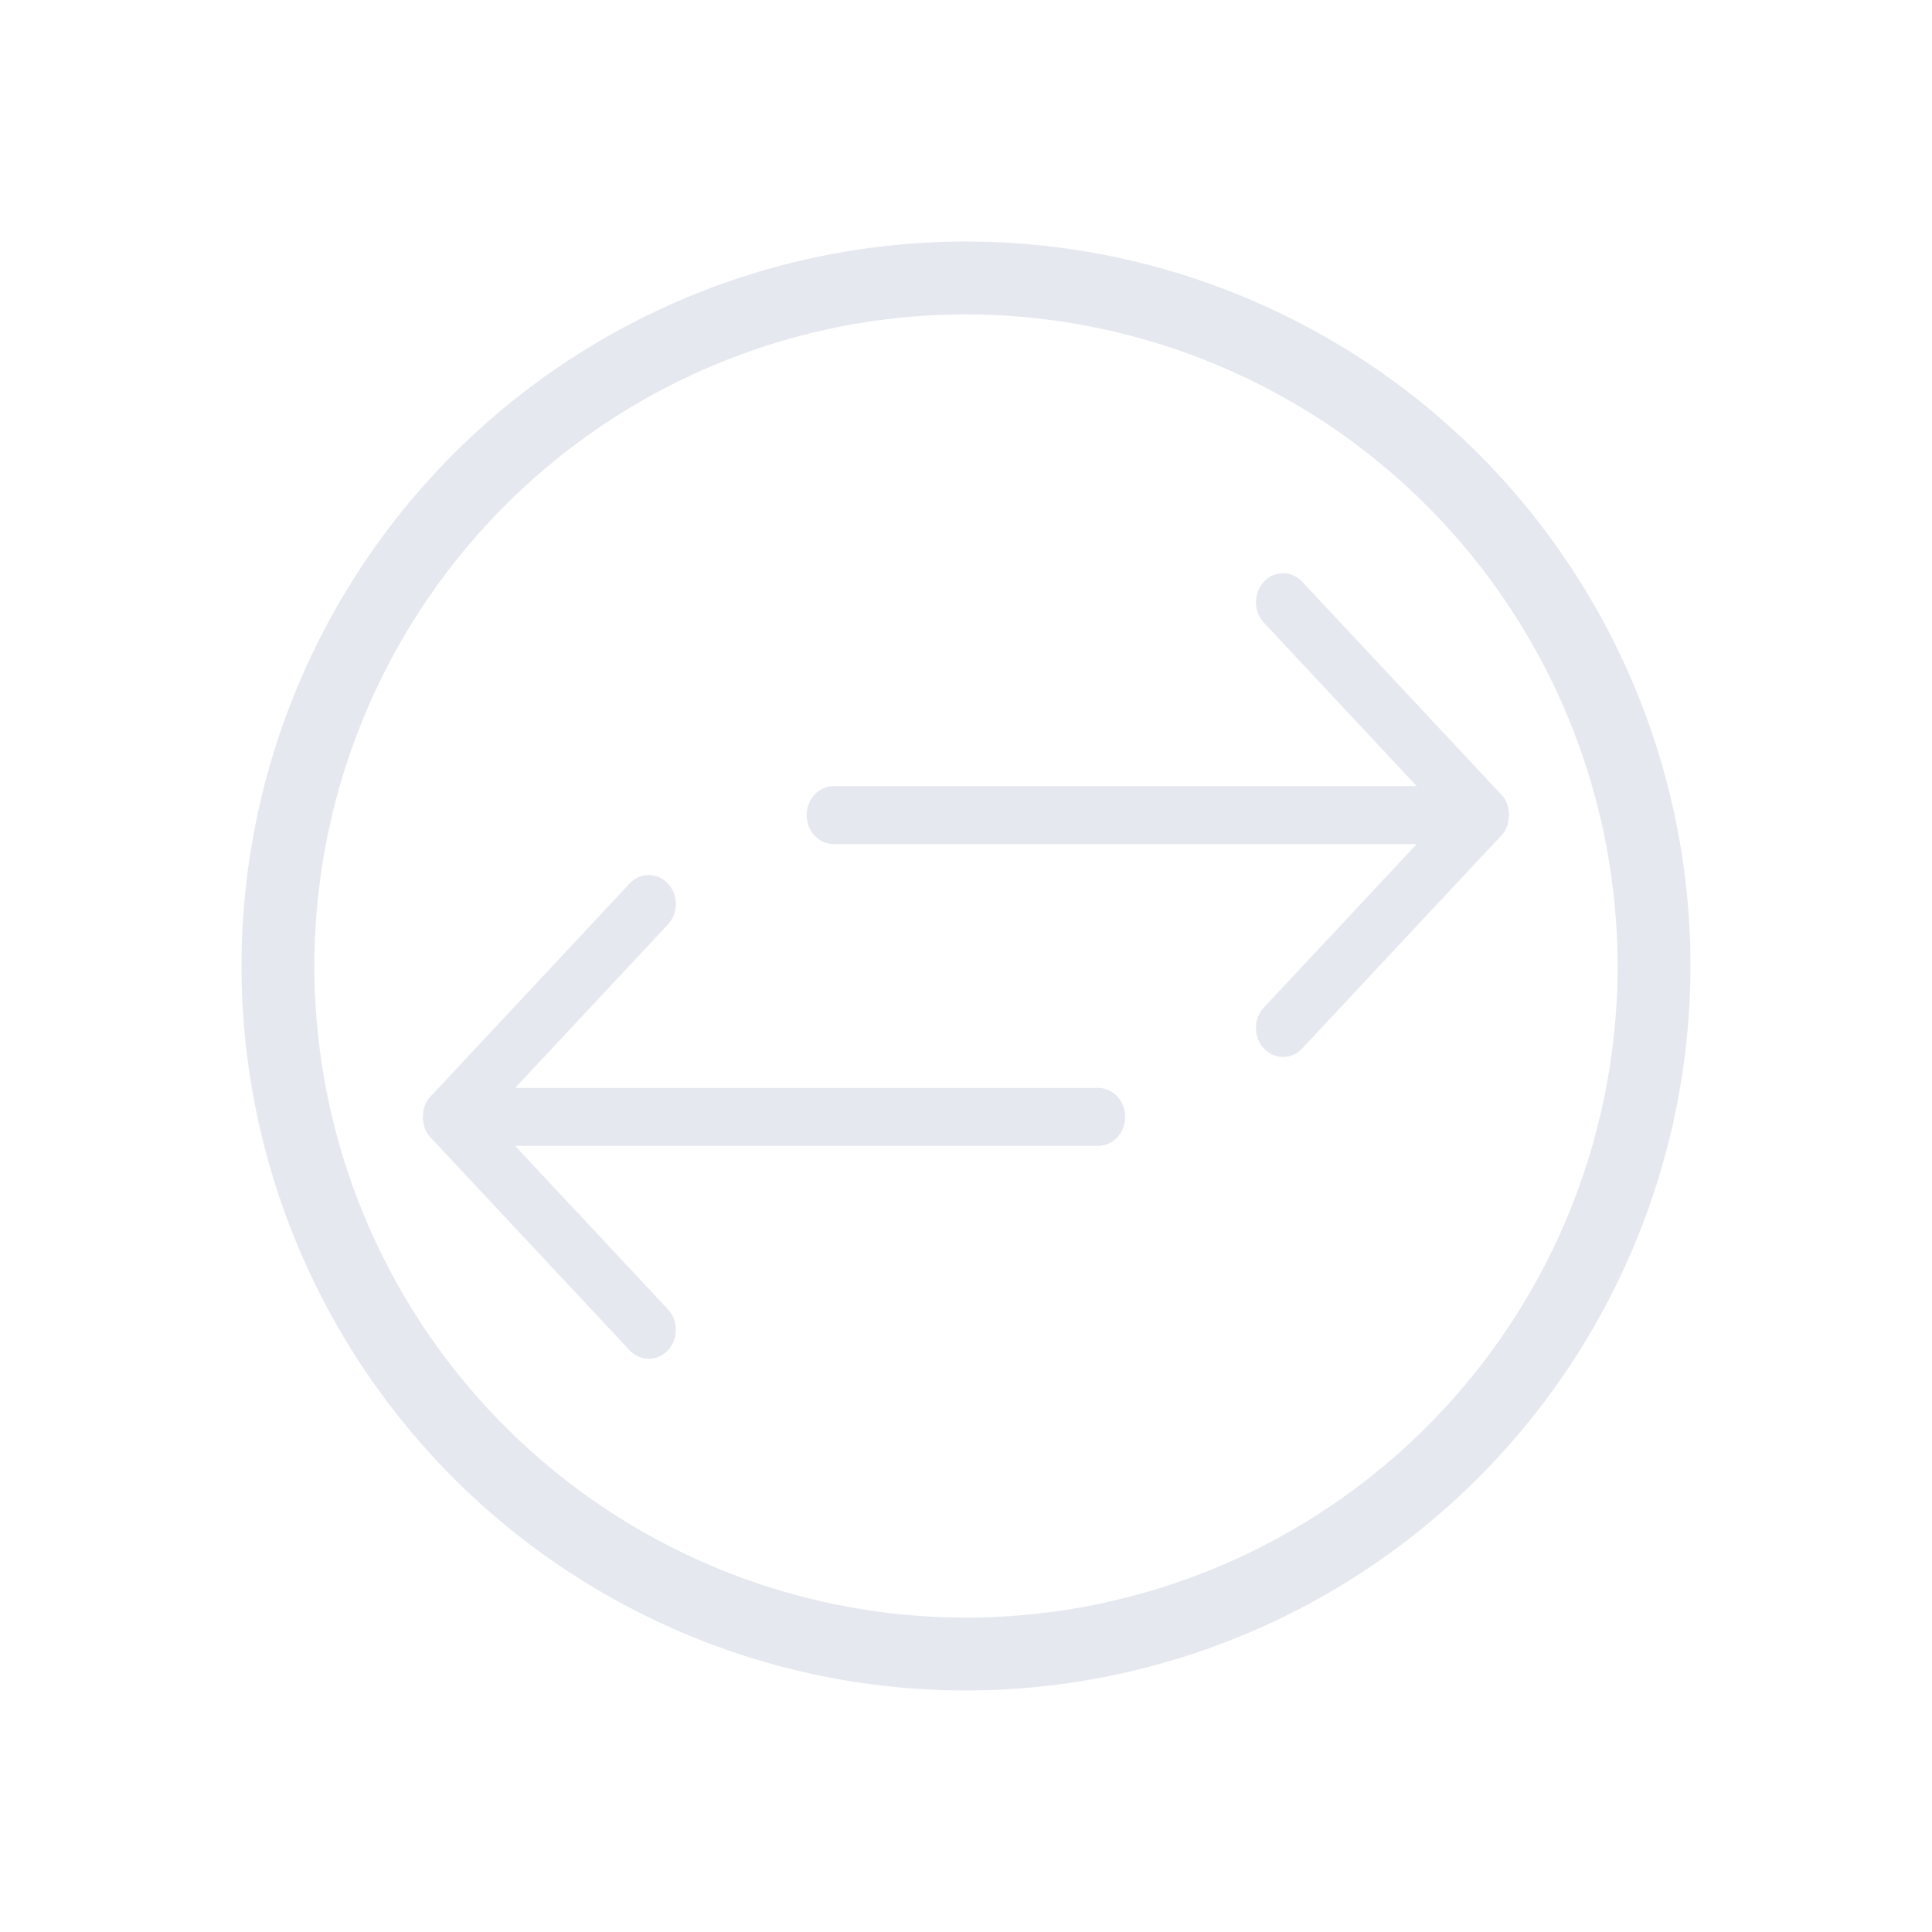 <?xml version="1.0" encoding="UTF-8" standalone="no"?>
<svg
   viewBox="0 0 32 32"
   version="1.1"
   id="svg1"
   sodipodi:docname="system-switch-user.svg"
   width="32"
   height="32"
   inkscape:version="1.3.2 (091e20ef0f, 2023-11-25)"
   xmlns:inkscape="http://www.inkscape.org/namespaces/inkscape"
   xmlns:sodipodi="http://sodipodi.sourceforge.net/DTD/sodipodi-0.dtd"
   xmlns="http://www.w3.org/2000/svg"
   xmlns:svg="http://www.w3.org/2000/svg">
  <sodipodi:namedview
     id="namedview1"
     pagecolor="#ffffff"
     bordercolor="#999999"
     borderopacity="1"
     inkscape:showpageshadow="2"
     inkscape:pageopacity="0"
     inkscape:pagecheckerboard="0"
     inkscape:deskcolor="#d1d1d1"
     inkscape:zoom="8.4189901"
     inkscape:cx="16.153957"
     inkscape:cy="25.893842"
     inkscape:window-width="1920"
     inkscape:window-height="994"
     inkscape:window-x="0"
     inkscape:window-y="0"
     inkscape:window-maximized="1"
     inkscape:current-layer="svg1" />
  <defs
     id="defs3051">
    <style
       type="text/css"
       id="current-color-scheme">
      .ColorScheme-Text {
        color:#fcfcfc;
      }
      </style>
  </defs>
  <g
     id="system-switch-user"
     transform="translate(-161,179)">
    <circle
       style="opacity:0;fill:#d1d5e9;fill-opacity:1;stroke-width:1.067"
       id="circle955-8"
       r="16"
       cy="163"
       cx="177"
       transform="scale(1,-1)" />
    <path
       d="m 185.866,-165.161 a 0.409,0.437 0 0 0 0.124,-0.299 c 0,-0.014 0,-0.027 0.007,-0.041 0.007,-0.014 0,-0.026 -0.007,-0.039 a 0.411,0.439 0 0 0 -0.124,-0.3 l -3.297,-3.525 a 0.449,0.48 0 0 0 -0.635,0.679 l 2.53,2.706 h -9.654 a 0.449,0.48 0 0 0 0,0.961 h 9.654 l -2.53,2.706 a 0.449,0.48 0 0 0 0.635,0.679 z"
       id="path3089-3"
       style="color:#e5e9ef;fill:currentColor;fill-opacity:1"
       class="ColorScheme-Text" />
    <path
       d="m 168.131,-160.839 a 0.409,0.437 0 0 0 -0.124,0.299 c 0,0.014 0,0.027 -0.005,0.041 -0.005,0.014 0,0.026 0.005,0.039 a 0.411,0.439 0 0 0 0.124,0.3 l 3.297,3.525 a 0.449,0.48 0 0 0 0.635,-0.679 l -2.53,-2.706 h 9.654 a 0.449,0.48 0 0 0 0,-0.961 h -9.654 l 2.53,-2.706 a 0.449,0.48 0 0 0 -0.635,-0.679 z"
       id="path3089-3-5"
       style="color:#e5e9ef;fill:currentColor;fill-opacity:1"
       class="ColorScheme-Text" />
    <path
       d="m 177,-151 a 12,12 0 1 1 12,-12 12.013,12.013 0 0 1 -12,12 z m 0,-22.792 A 10.792,10.792 0 1 0 187.792,-163 10.804,10.804 0 0 0 177,-173.792 Z"
       id="path2592-6"
       style="color:#e5e9ef;fill:currentColor;fill-opacity:1"
       class="ColorScheme-Text" />
  </g>
</svg>
